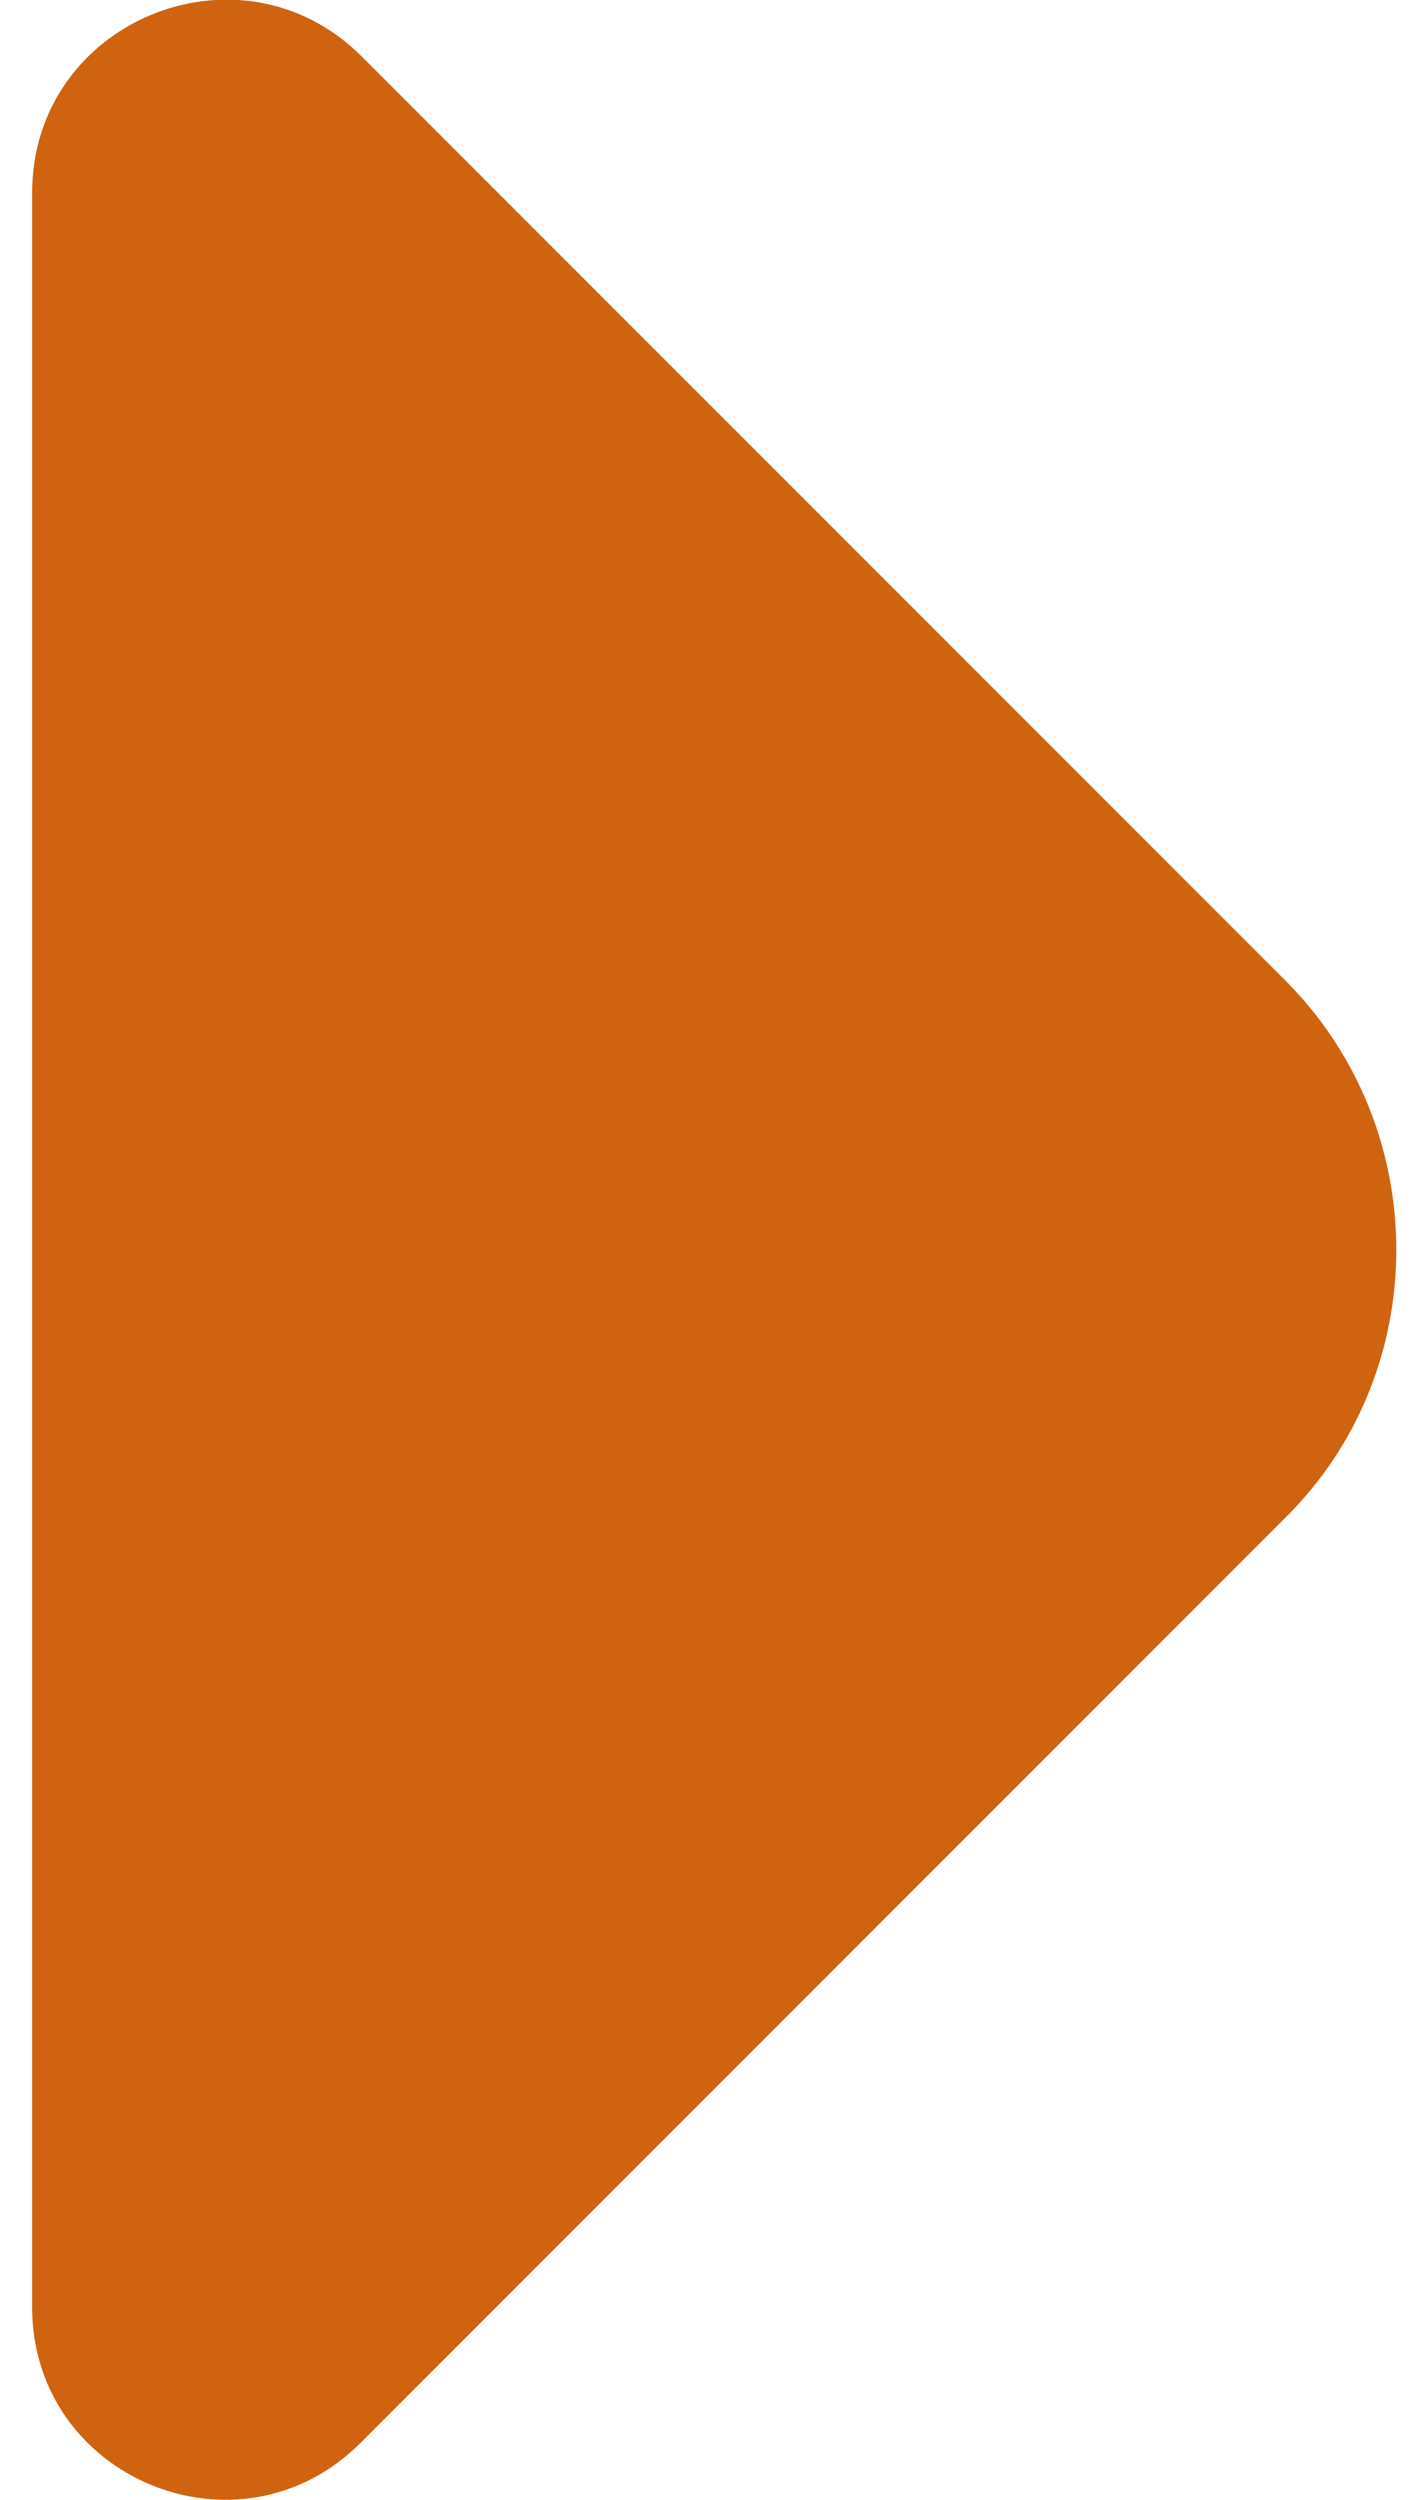 <svg width="8" height="14" viewBox="0 0 8 14" fill="none" xmlns="http://www.w3.org/2000/svg">
<path d="M7.2 5.49L5.23 3.52L2.02 0.31C1.34 -0.36 0.18 0.12 0.18 1.08V7.31V12.92C0.18 13.88 1.34 14.36 2.02 13.68L7.2 8.5C8.03 7.68 8.03 6.32 7.2 5.49Z" fill="#CF6310"/>
</svg>
